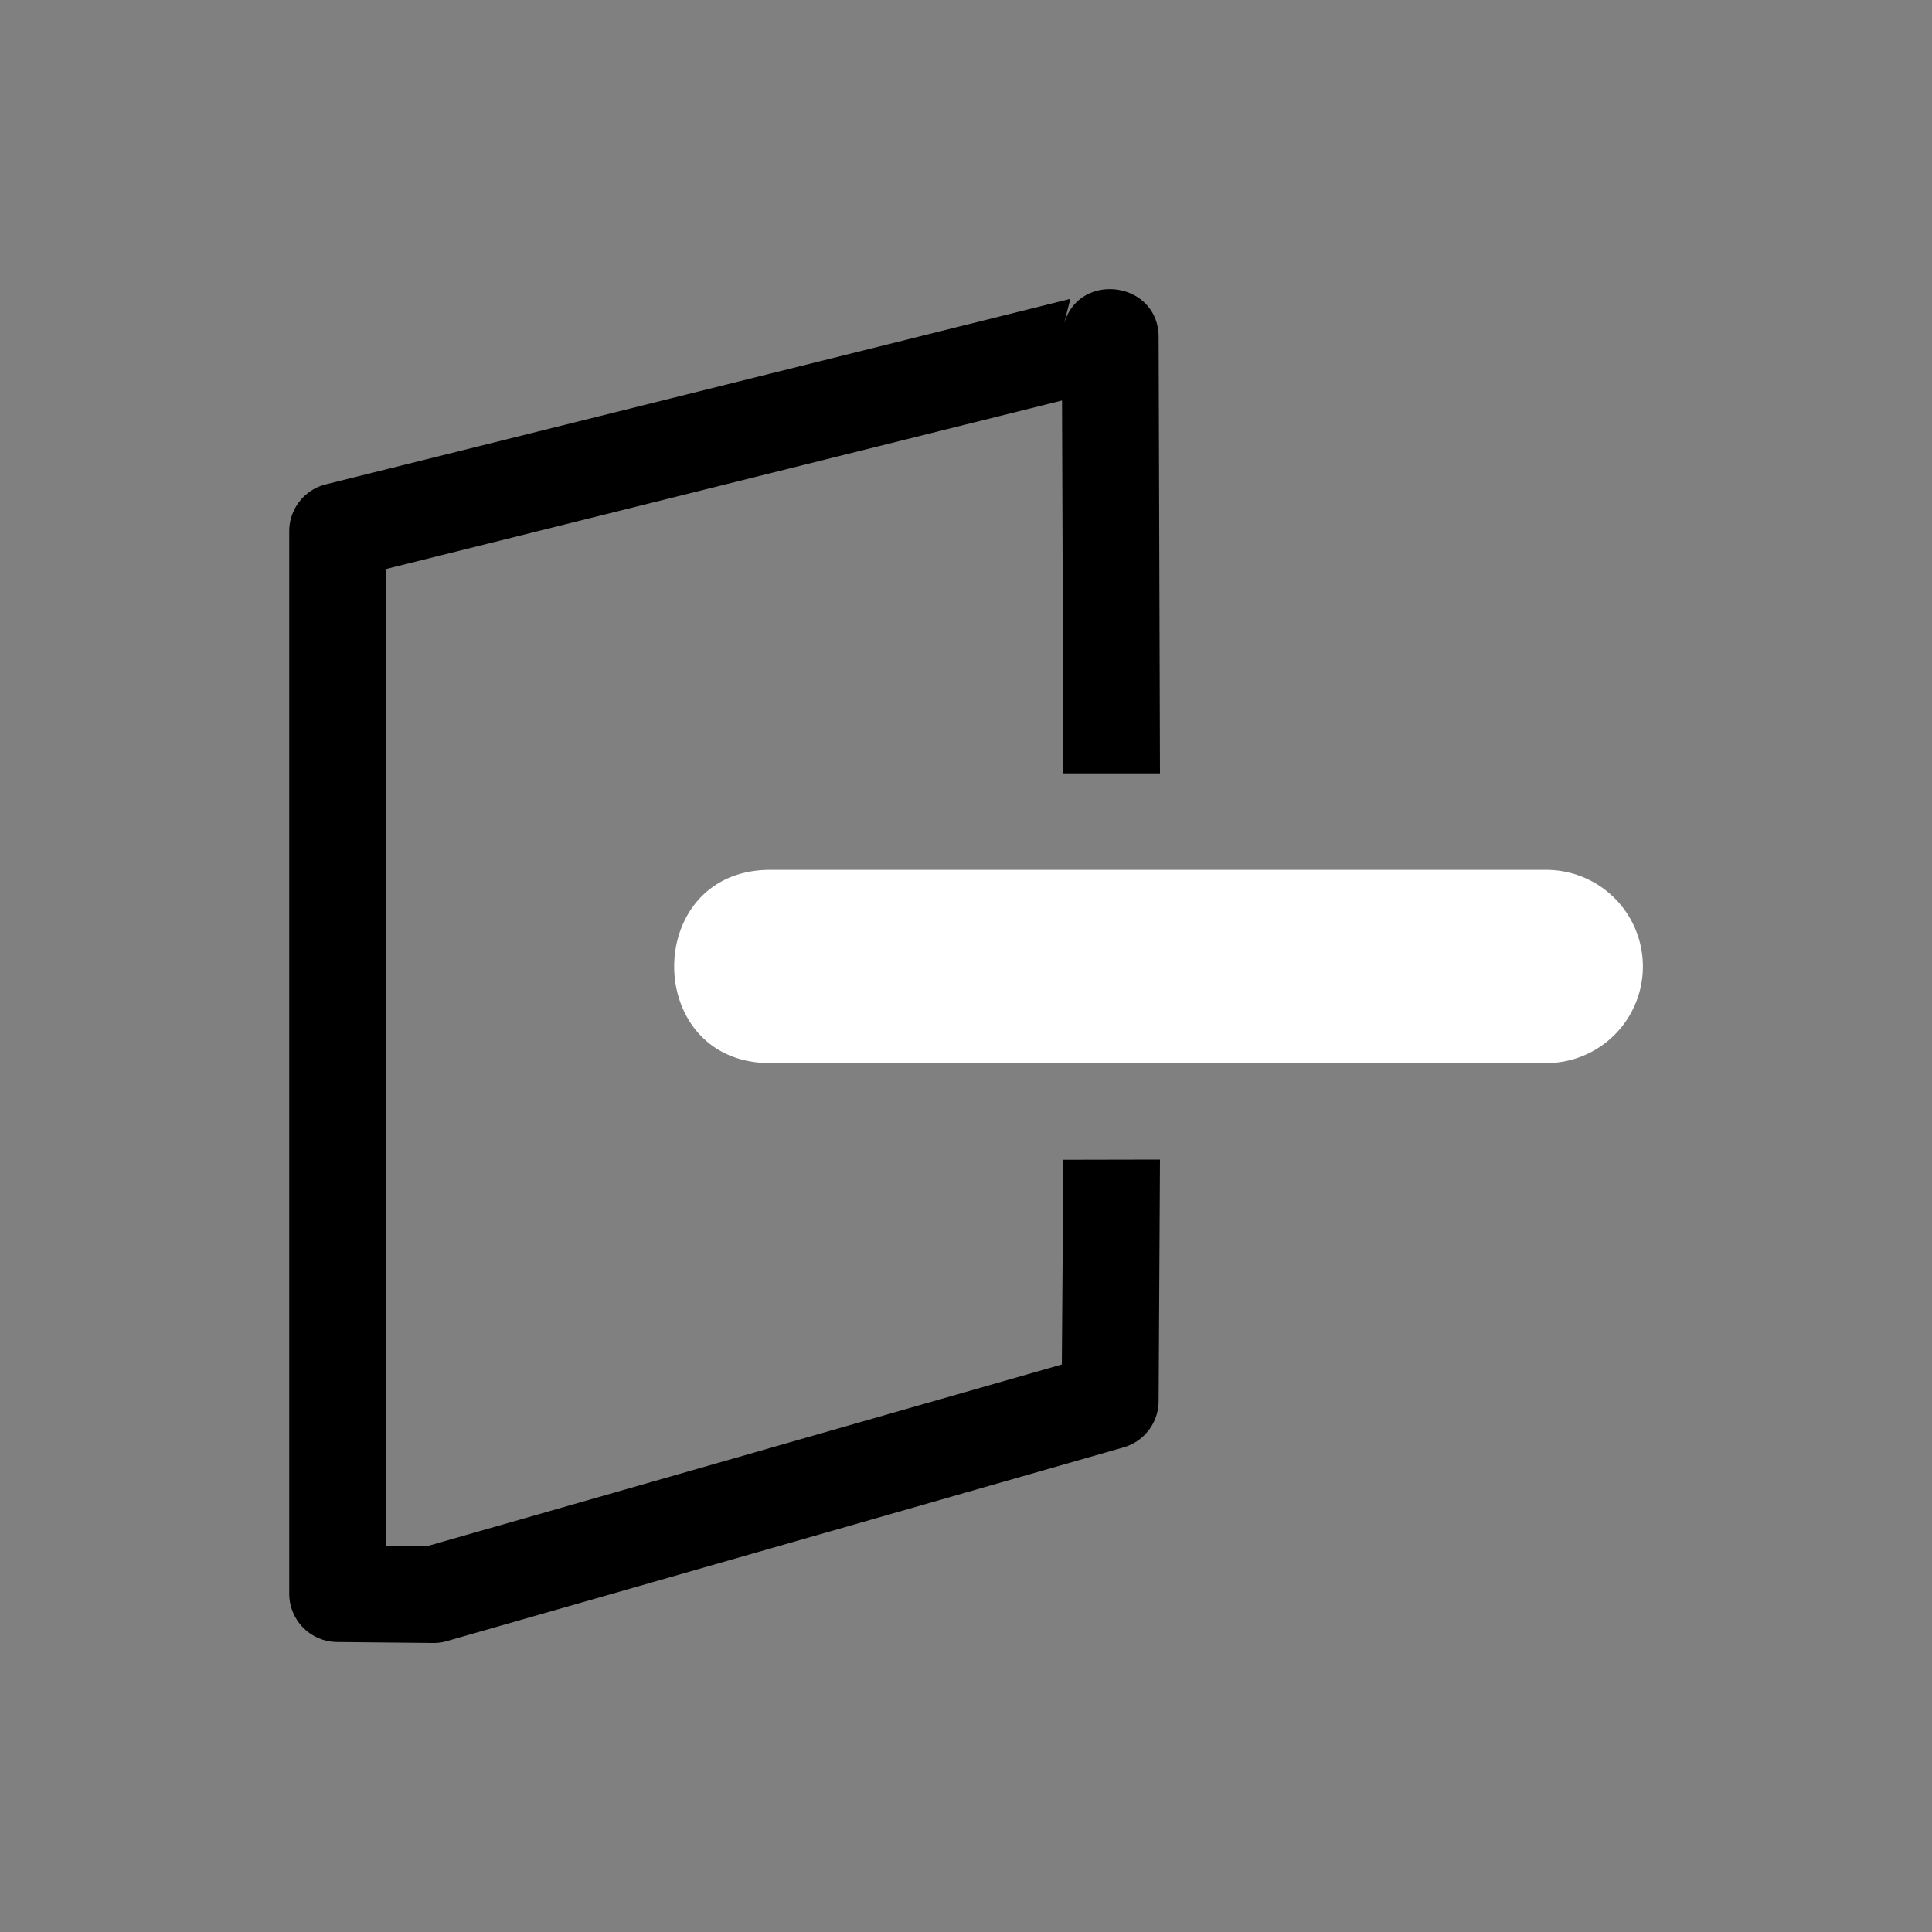 <svg height="64" width="64" viewBox="0 0 20 20"><rect x="0" y="0" width="20" height="20" fill="#808080" stroke="none"/><title>normals_face</title><g fill="#000000" class="nc-icon-wrapper"><g transform="translate(0 0)"><path d="M17.007 9.991a1 1 0 0 0-1.014-.986h-8c-1.352-.02-1.352 2.02 0 2h8a1 1 0 0 0 1.014-1.014z" fill="#ffffff"></path><path d="M11.994 3.498c.006-.595-.848-.7-.986-.121l.072-.283-7.707 1.92a.5.5 0 0 0-.379.484v11a.5.5 0 0 0 .496.5l.998.01a.488.488 0 0 0 .14-.02l7.003-2.005a.5.5 0 0 0 .363-.483l.014-2.496-1 .002-.016 2.119-6.568 1.88-.43-.001V5.891l7-1.745.014 3.86h1z" data-color="color-2"></path></g></g></svg>